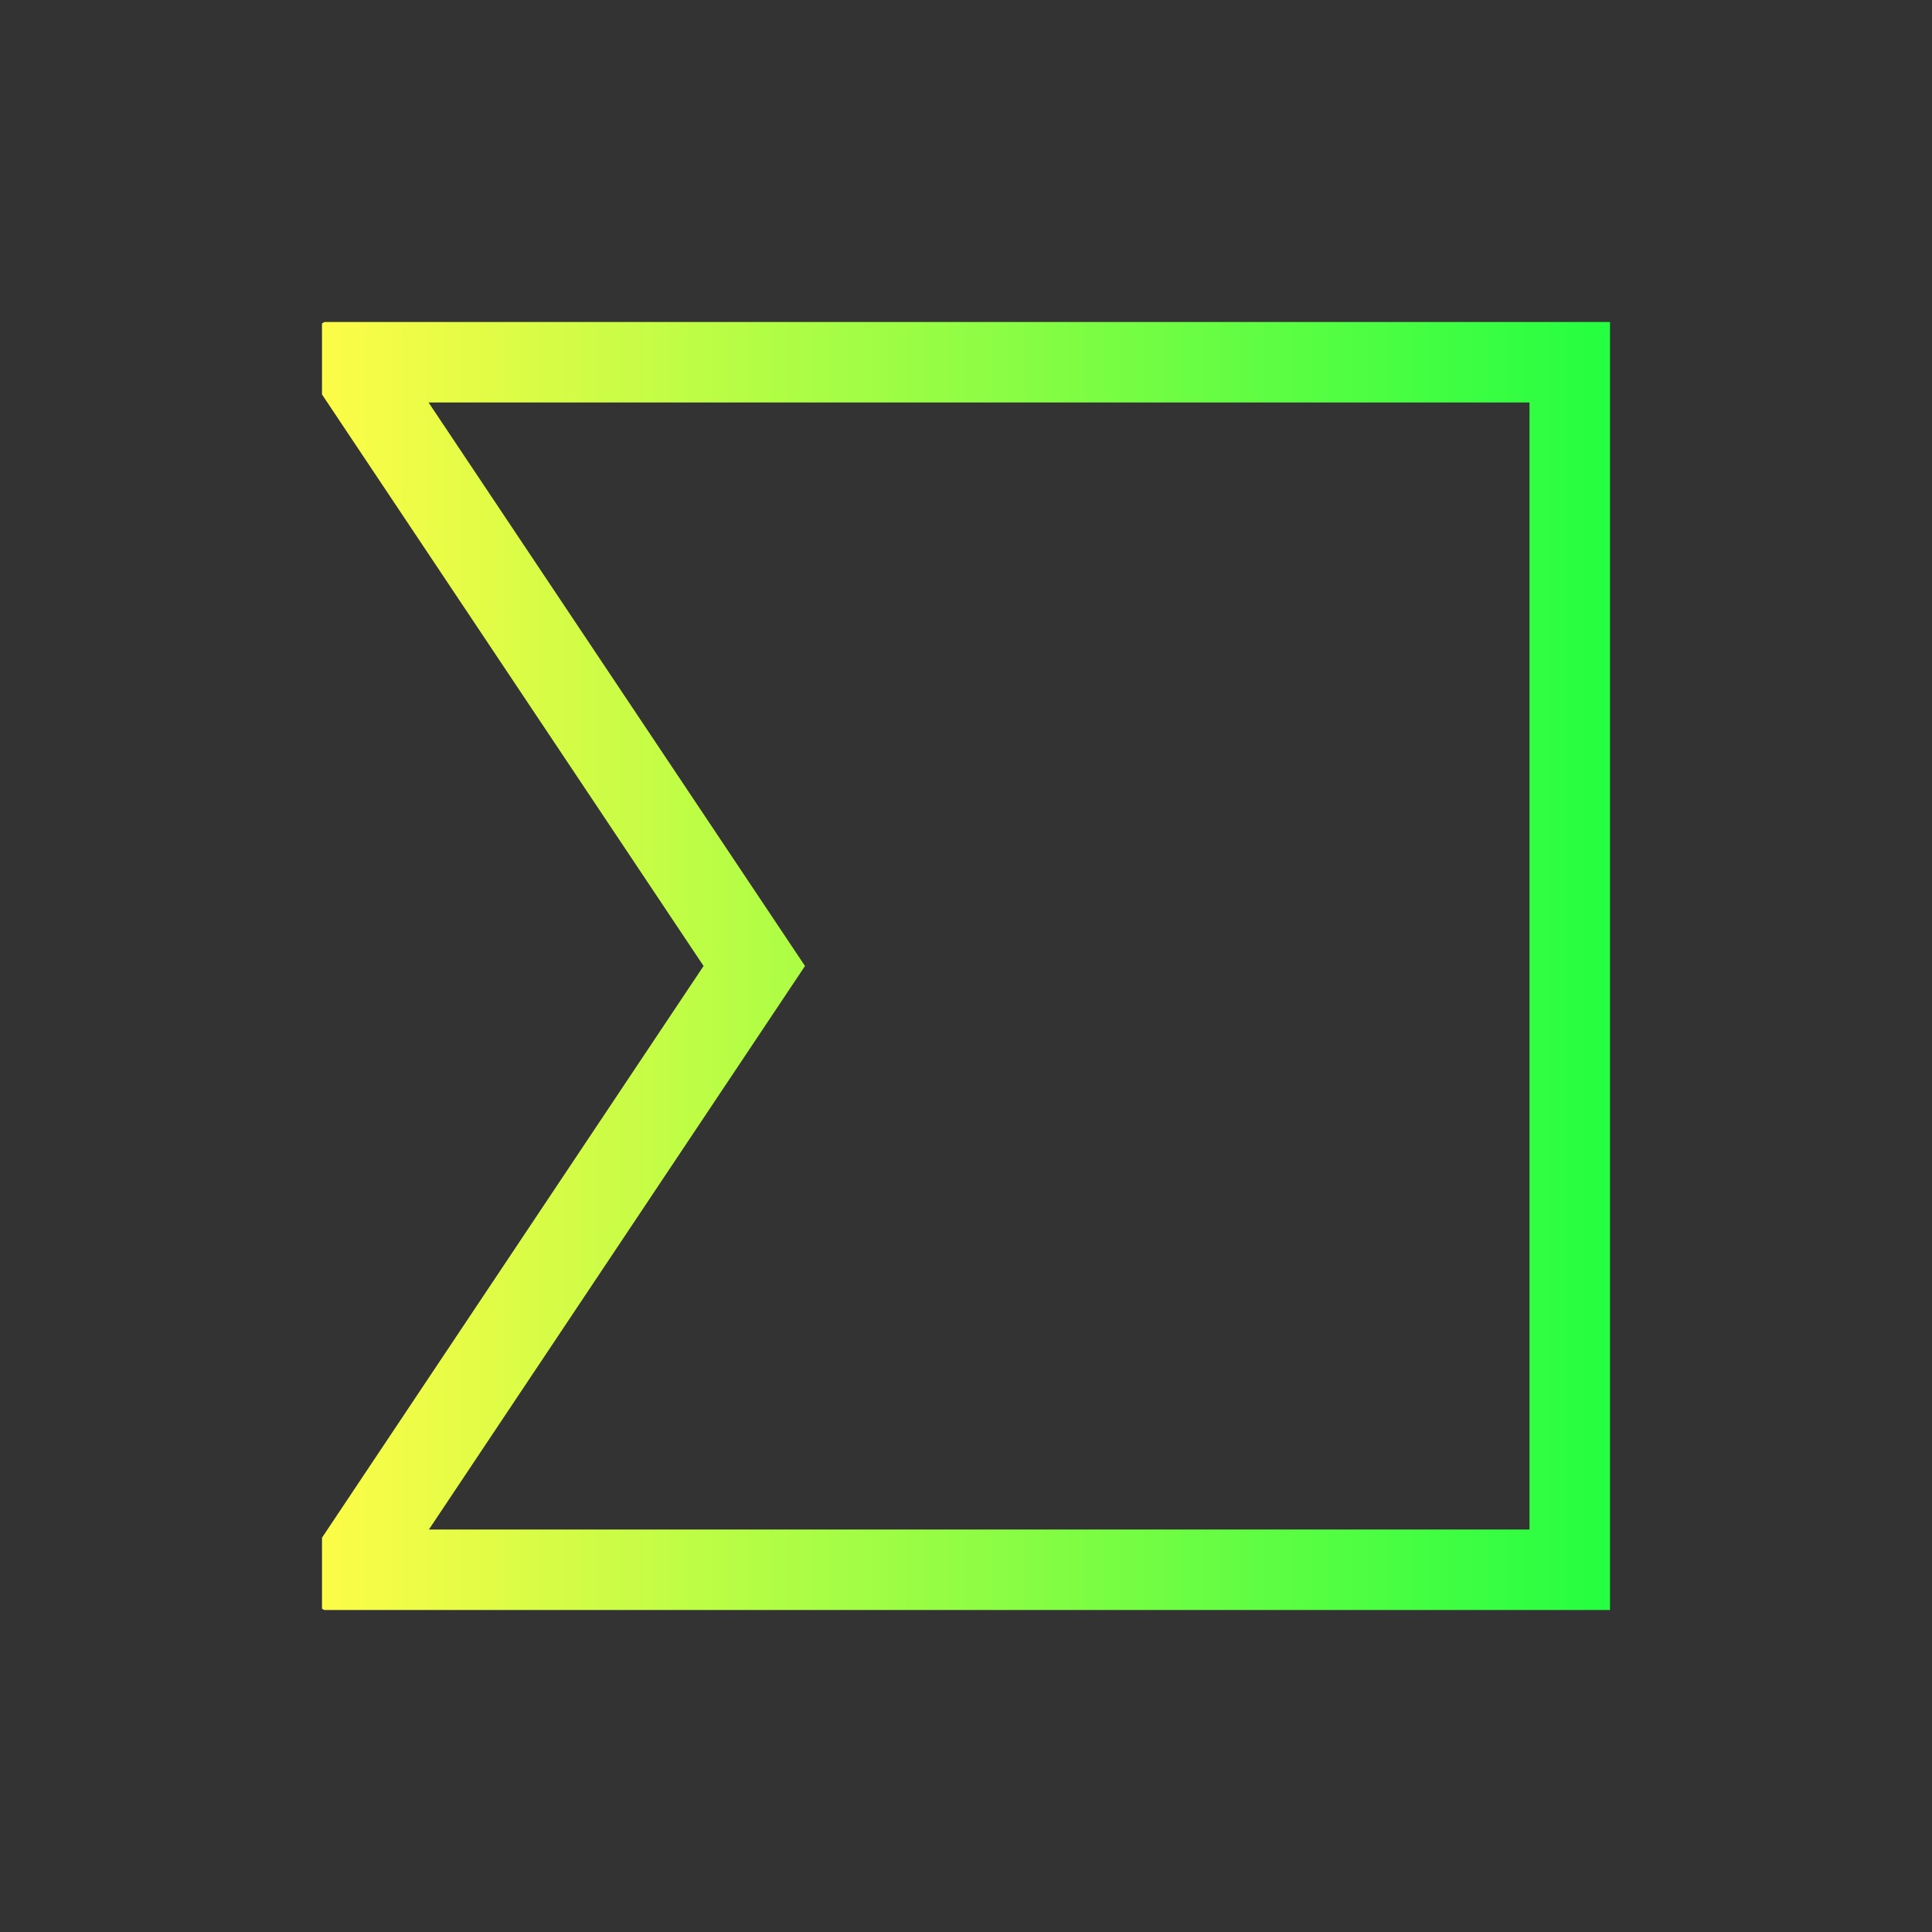 <svg width="24" height="24" viewBox="0 0 24 24" fill="none" xmlns="http://www.w3.org/2000/svg">
<rect x="0" y="0" width="24" height="24" fill="#333333" stroke="none"/>
<path d="M4.031 4L4 4.018V4.9L8.74 12L4 19.102V19.984L4.027 20H4.301H4.66H9H9.301H19H20V5V4H9.301H4.656H4.031ZM5.324 5H9.301H19V19H9.301H9H5.328L10 12L5.324 5Z" fill="url(#paint0_linear_10_14808)"/>
<defs>
<linearGradient id="paint0_linear_10_14808" x1="4" y1="12" x2="20" y2="12" gradientUnits="userSpaceOnUse">
<stop stop-color="#FDFC47"/>
<stop offset="1" stop-color="#24FE41"/>
</linearGradient>
</defs>
</svg>

